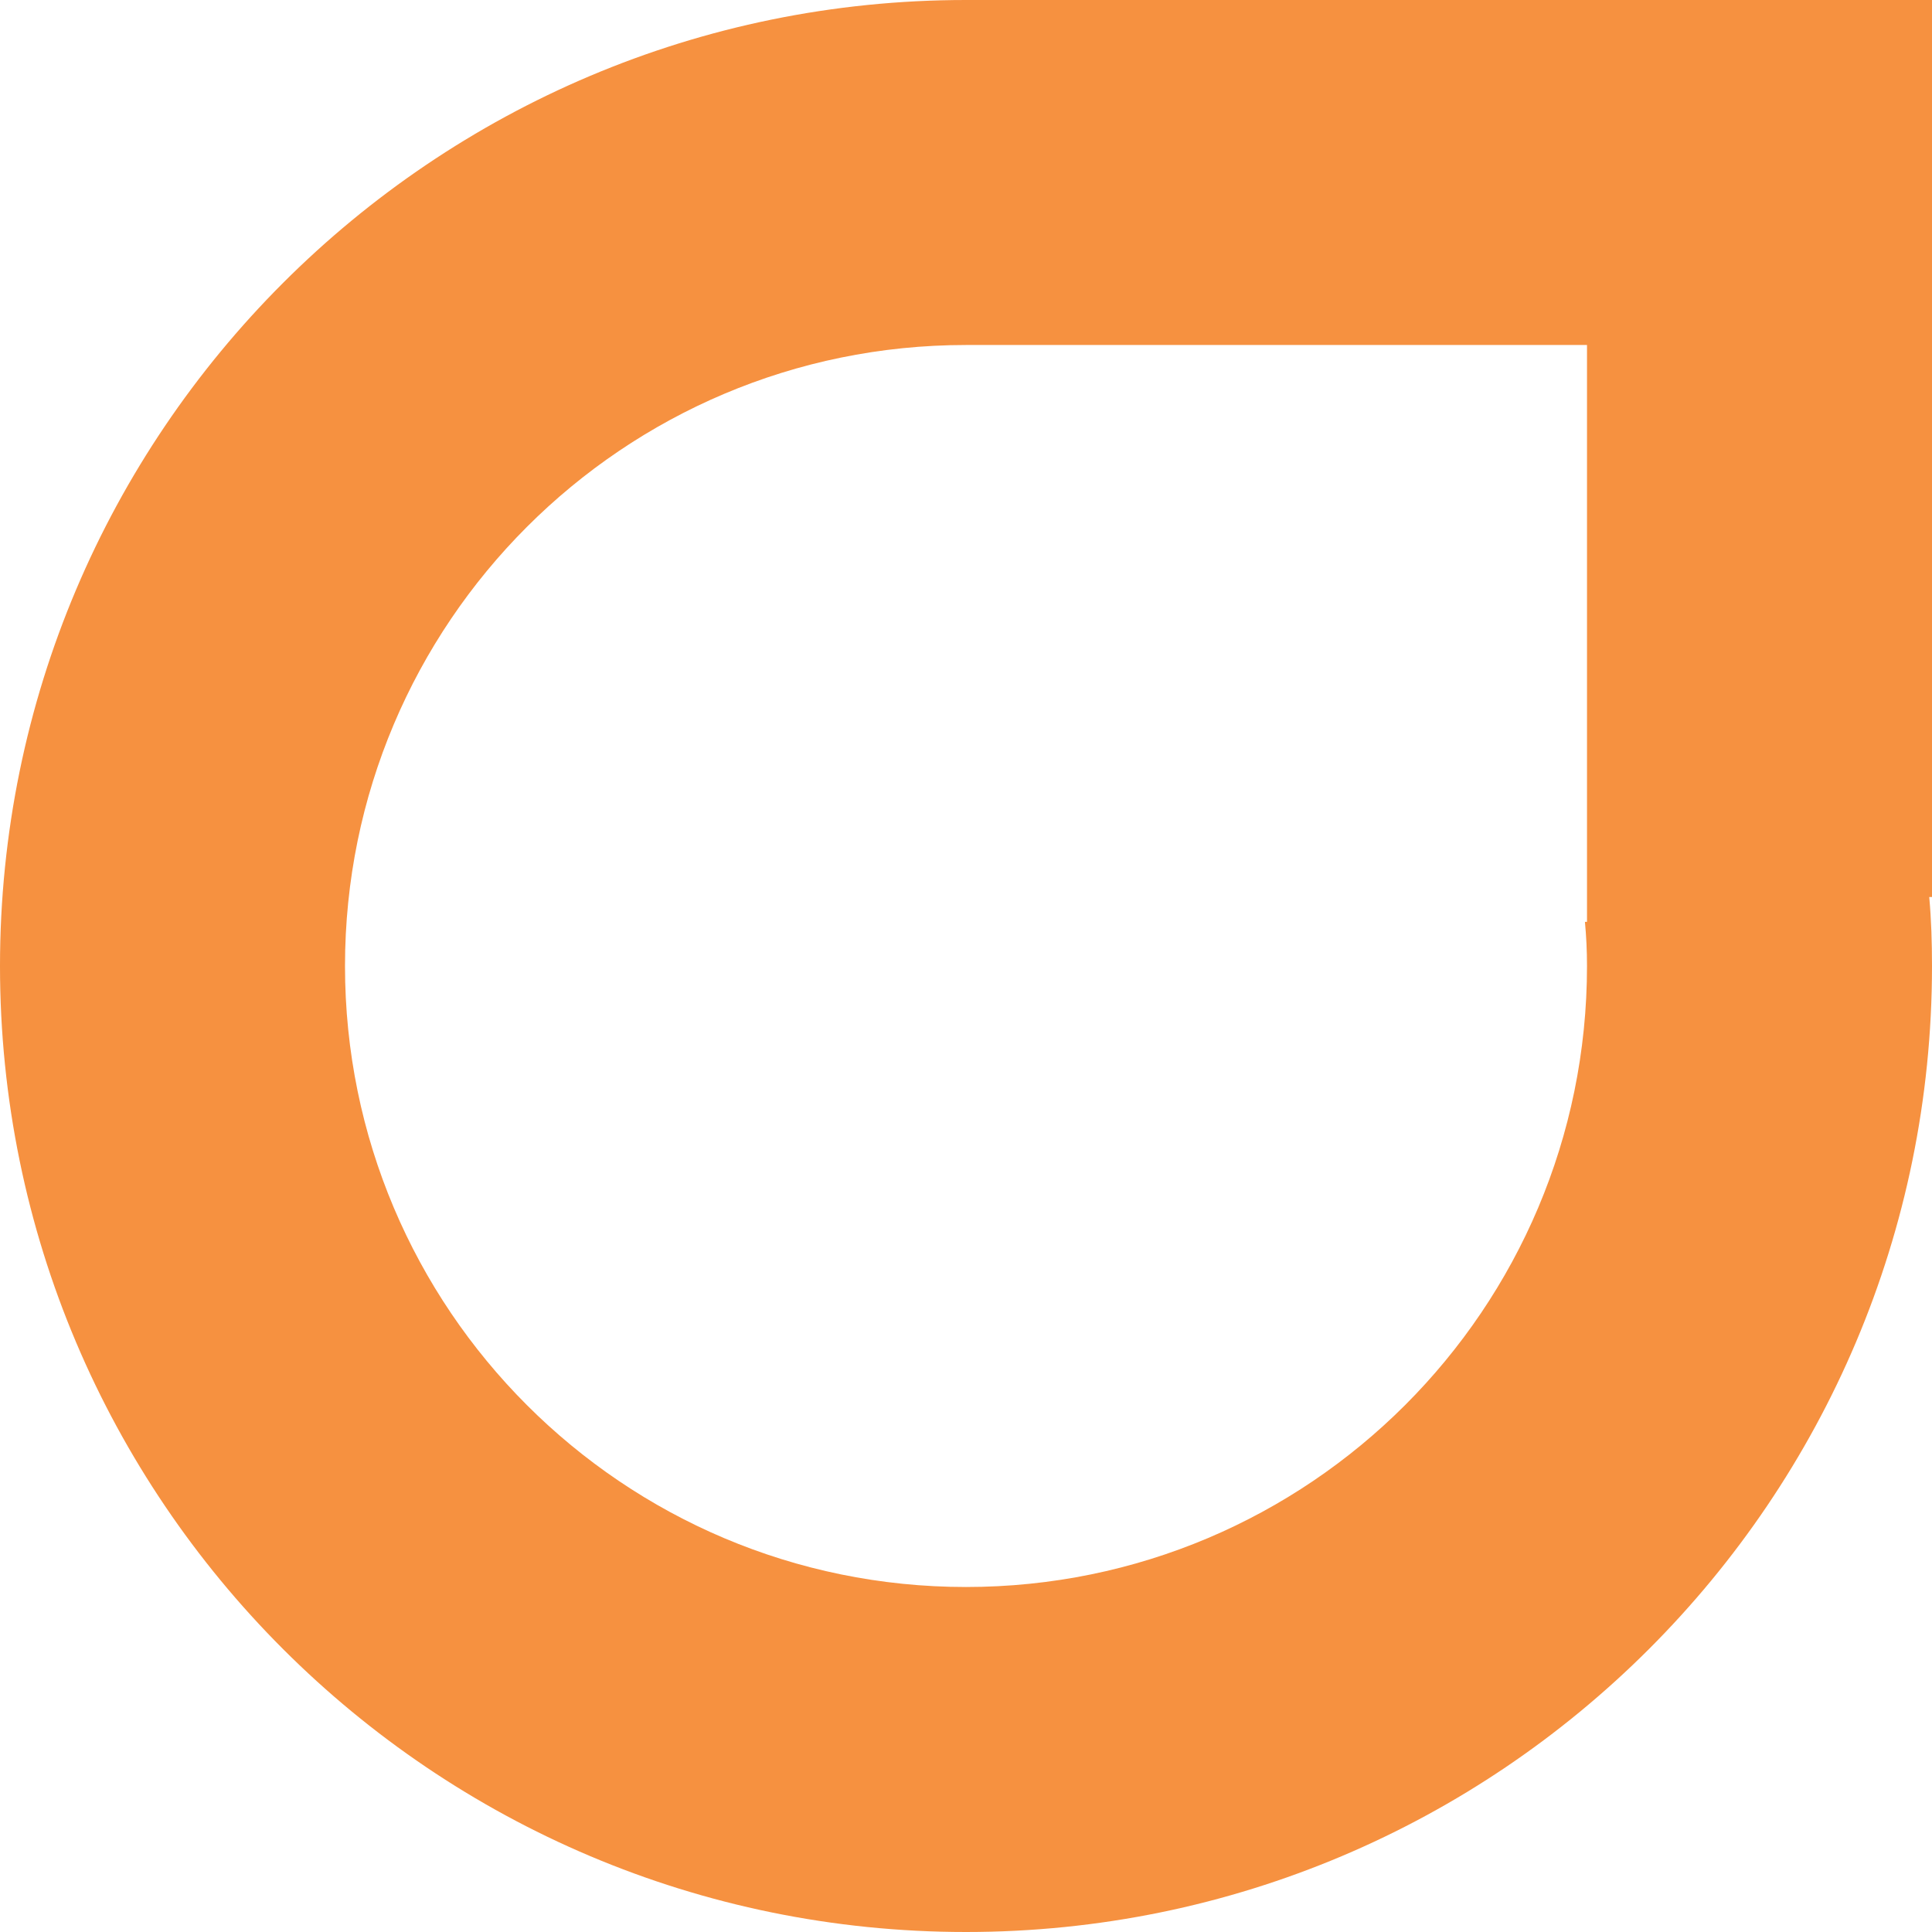 <svg width="56" height="56" viewBox="0 0 56 56" fill="none" xmlns="http://www.w3.org/2000/svg">
<path d="M56 0H28C12.54 0 0 12.54 0 28C0 43.46 12.54 56 28 56C43.46 56 56 43.46 56 28C56 27.32 55.98 26.66 55.92 26H56V0ZM46 26.72H45.94C45.98 27.14 46 27.56 46 28C46 37.94 37.94 46 28 46C18.06 46 10 37.94 10 28C10 18.06 18.06 10 28 10H46V26.72Z" fill="#F69140"/>
</svg>
